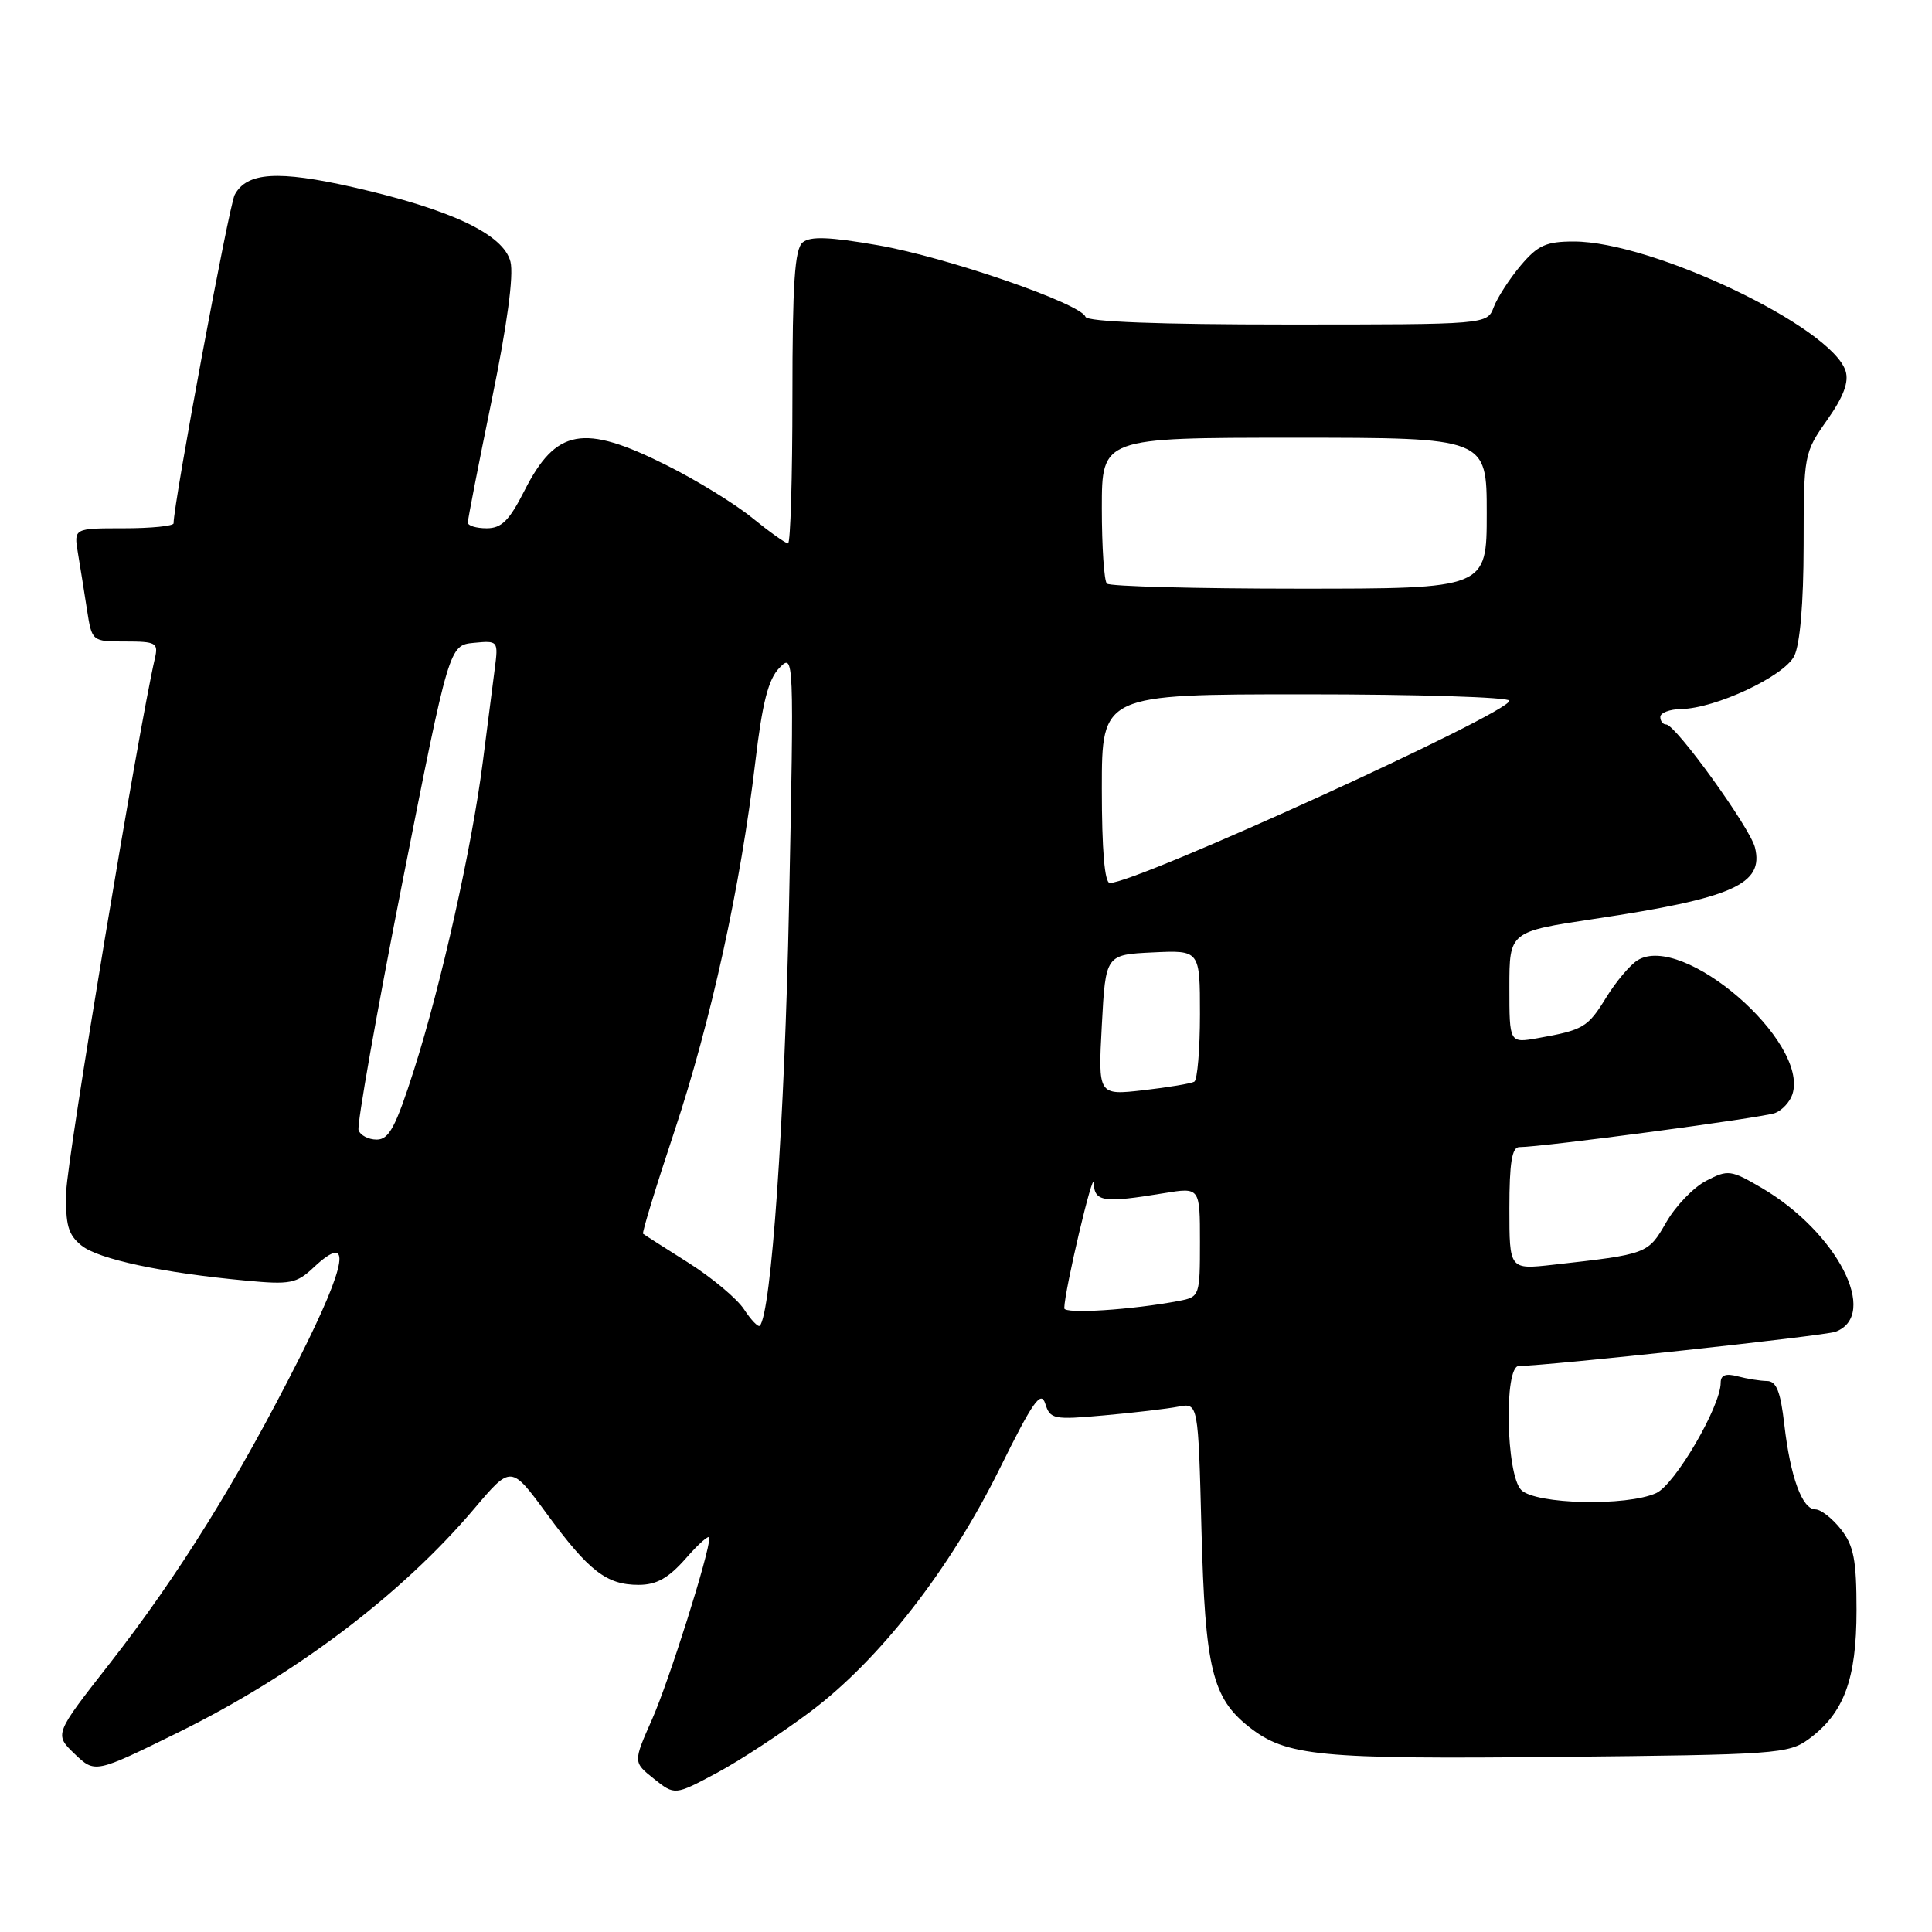 <?xml version="1.0" encoding="UTF-8" standalone="no"?>
<!DOCTYPE svg PUBLIC "-//W3C//DTD SVG 1.1//EN" "http://www.w3.org/Graphics/SVG/1.1/DTD/svg11.dtd" >
<svg xmlns="http://www.w3.org/2000/svg" xmlns:xlink="http://www.w3.org/1999/xlink" version="1.1" viewBox="0 0 256 256">
 <g >
 <path fill="currentColor"
d=" M 107.40 226.79 C 116.53 219.94 125.85 207.98 132.44 194.65 C 136.86 185.71 137.92 184.19 138.50 185.99 C 139.15 188.06 139.59 188.15 146.35 187.54 C 150.28 187.19 154.69 186.67 156.13 186.39 C 158.77 185.89 158.77 185.89 159.20 202.70 C 159.68 221.07 160.63 224.99 165.51 228.83 C 170.45 232.71 174.66 233.12 206.49 232.80 C 235.37 232.51 237.00 232.40 239.68 230.43 C 244.33 227.01 246.00 222.52 246.00 213.38 C 246.00 206.69 245.64 204.81 243.93 202.63 C 242.79 201.19 241.27 200.00 240.55 200.00 C 238.80 200.00 237.24 195.74 236.43 188.75 C 235.93 184.37 235.38 183.00 234.13 182.99 C 233.24 182.98 231.49 182.70 230.25 182.37 C 228.67 181.95 228.00 182.20 228.00 183.22 C 228.00 186.36 221.95 196.70 219.46 197.84 C 215.55 199.62 203.48 199.34 201.57 197.43 C 199.55 195.41 199.27 181.00 201.25 181.00 C 205.03 180.98 241.80 177.01 243.23 176.46 C 249.07 174.22 243.43 163.27 233.43 157.40 C 229.34 155.01 228.97 154.96 226.08 156.46 C 224.41 157.32 222.02 159.80 220.78 161.97 C 218.36 166.17 218.34 166.18 205.75 167.59 C 200.00 168.23 200.00 168.23 200.00 160.12 C 200.00 154.09 200.34 152.00 201.31 152.00 C 204.34 152.00 233.64 148.10 235.21 147.48 C 236.15 147.12 237.19 145.99 237.51 144.98 C 239.72 137.99 222.95 123.51 216.97 127.25 C 215.98 127.87 214.11 130.09 212.83 132.17 C 210.39 136.14 209.82 136.48 203.75 137.56 C 200.00 138.22 200.00 138.22 200.00 130.83 C 200.00 123.45 200.00 123.45 211.25 121.76 C 229.62 119.01 233.76 117.17 232.54 112.29 C 231.87 109.64 222.03 96.00 220.78 96.00 C 220.35 96.00 220.00 95.55 220.00 95.00 C 220.00 94.45 221.24 93.98 222.75 93.95 C 227.30 93.88 236.37 89.63 237.74 86.94 C 238.51 85.40 238.98 79.97 238.99 72.28 C 239.00 60.23 239.04 60.00 242.11 55.65 C 244.28 52.57 245.01 50.62 244.55 49.16 C 242.70 43.32 218.94 32.00 208.54 32.00 C 204.86 32.00 203.76 32.50 201.49 35.19 C 200.01 36.95 198.41 39.43 197.93 40.69 C 197.05 43.00 197.05 43.00 170.61 43.00 C 153.57 43.00 144.05 42.64 143.83 41.98 C 143.24 40.23 125.43 34.08 116.36 32.50 C 109.92 31.38 107.37 31.28 106.36 32.12 C 105.30 33.00 105.00 37.54 105.00 52.62 C 105.00 63.28 104.74 72.00 104.42 72.00 C 104.10 72.00 101.96 70.48 99.67 68.62 C 97.38 66.75 92.25 63.60 88.27 61.62 C 77.29 56.12 73.67 56.78 69.48 65.04 C 67.48 68.98 66.46 70.00 64.48 70.00 C 63.12 70.00 62.00 69.66 61.99 69.25 C 61.98 68.84 63.41 61.53 65.16 53.00 C 67.20 43.08 68.09 36.48 67.64 34.68 C 66.72 31.05 59.78 27.76 46.81 24.81 C 36.84 22.55 32.71 22.81 31.10 25.81 C 30.35 27.21 23.00 66.70 23.00 69.34 C 23.00 69.70 20.02 70.00 16.39 70.00 C 9.78 70.00 9.78 70.00 10.32 73.25 C 10.62 75.04 11.16 78.41 11.52 80.75 C 12.18 85.00 12.18 85.00 16.61 85.00 C 20.69 85.00 21.00 85.18 20.52 87.25 C 18.35 96.64 8.90 153.53 8.78 157.85 C 8.66 162.32 9.02 163.60 10.80 165.04 C 13.04 166.85 21.50 168.66 32.63 169.69 C 38.43 170.24 39.30 170.07 41.54 167.96 C 46.70 163.11 46.04 167.33 39.64 180.02 C 31.55 196.05 23.65 208.76 14.50 220.47 C 7.19 229.81 7.19 229.81 9.89 232.40 C 12.59 234.98 12.59 234.98 23.55 229.59 C 39.12 221.93 53.24 211.26 62.87 199.87 C 67.72 194.14 67.72 194.14 72.44 200.57 C 78.04 208.20 80.37 210.00 84.62 210.00 C 87.00 210.00 88.57 209.12 90.90 206.47 C 92.60 204.52 94.00 203.30 94.00 203.76 C 94.00 205.81 88.66 222.71 86.40 227.83 C 83.89 233.50 83.89 233.50 86.65 235.70 C 89.41 237.90 89.41 237.90 94.95 234.94 C 98.00 233.31 103.60 229.64 107.40 226.79 Z  M 98.58 173.48 C 97.65 172.07 94.33 169.29 91.20 167.31 C 88.06 165.33 85.37 163.61 85.21 163.48 C 85.05 163.36 86.92 157.24 89.37 149.88 C 94.22 135.29 98.14 117.38 100.08 100.99 C 101.01 93.10 101.81 90.00 103.27 88.50 C 105.21 86.52 105.22 86.77 104.55 120.00 C 103.98 148.41 102.19 174.15 100.67 175.67 C 100.45 175.88 99.51 174.90 98.58 173.48 Z  M 141.02 173.35 C 141.06 170.97 144.87 154.83 144.93 156.75 C 145.01 159.25 146.19 159.43 154.25 158.10 C 159.00 157.32 159.00 157.32 159.00 164.58 C 159.00 171.71 158.95 171.85 156.25 172.37 C 150.03 173.56 141.00 174.14 141.02 173.35 Z  M 47.51 149.75 C 47.28 149.06 49.88 134.32 53.30 117.00 C 59.52 85.50 59.52 85.50 62.78 85.18 C 66.02 84.87 66.04 84.90 65.55 88.68 C 65.28 90.78 64.57 96.33 63.97 101.00 C 62.51 112.37 58.48 130.40 54.86 141.75 C 52.44 149.32 51.55 151.00 49.92 151.00 C 48.83 151.00 47.75 150.44 47.51 149.75 Z  M 146.00 135.82 C 146.50 126.50 146.50 126.50 152.75 126.20 C 159.00 125.90 159.00 125.90 159.00 134.39 C 159.00 139.06 158.66 143.08 158.25 143.33 C 157.84 143.57 154.80 144.08 151.50 144.46 C 145.50 145.14 145.50 145.14 146.00 135.82 Z  M 146.00 104.50 C 146.00 92.00 146.00 92.00 173.00 92.00 C 187.85 92.00 200.00 92.38 200.00 92.85 C 200.00 94.49 150.65 117.00 147.06 117.00 C 146.37 117.00 146.00 112.64 146.00 104.50 Z  M 146.67 77.33 C 146.30 76.97 146.00 72.47 146.00 67.33 C 146.00 58.00 146.00 58.00 171.50 58.00 C 197.00 58.00 197.00 58.00 197.00 68.00 C 197.00 78.00 197.00 78.00 172.17 78.00 C 158.51 78.00 147.03 77.70 146.67 77.33 Z "/>
</g>
</svg>